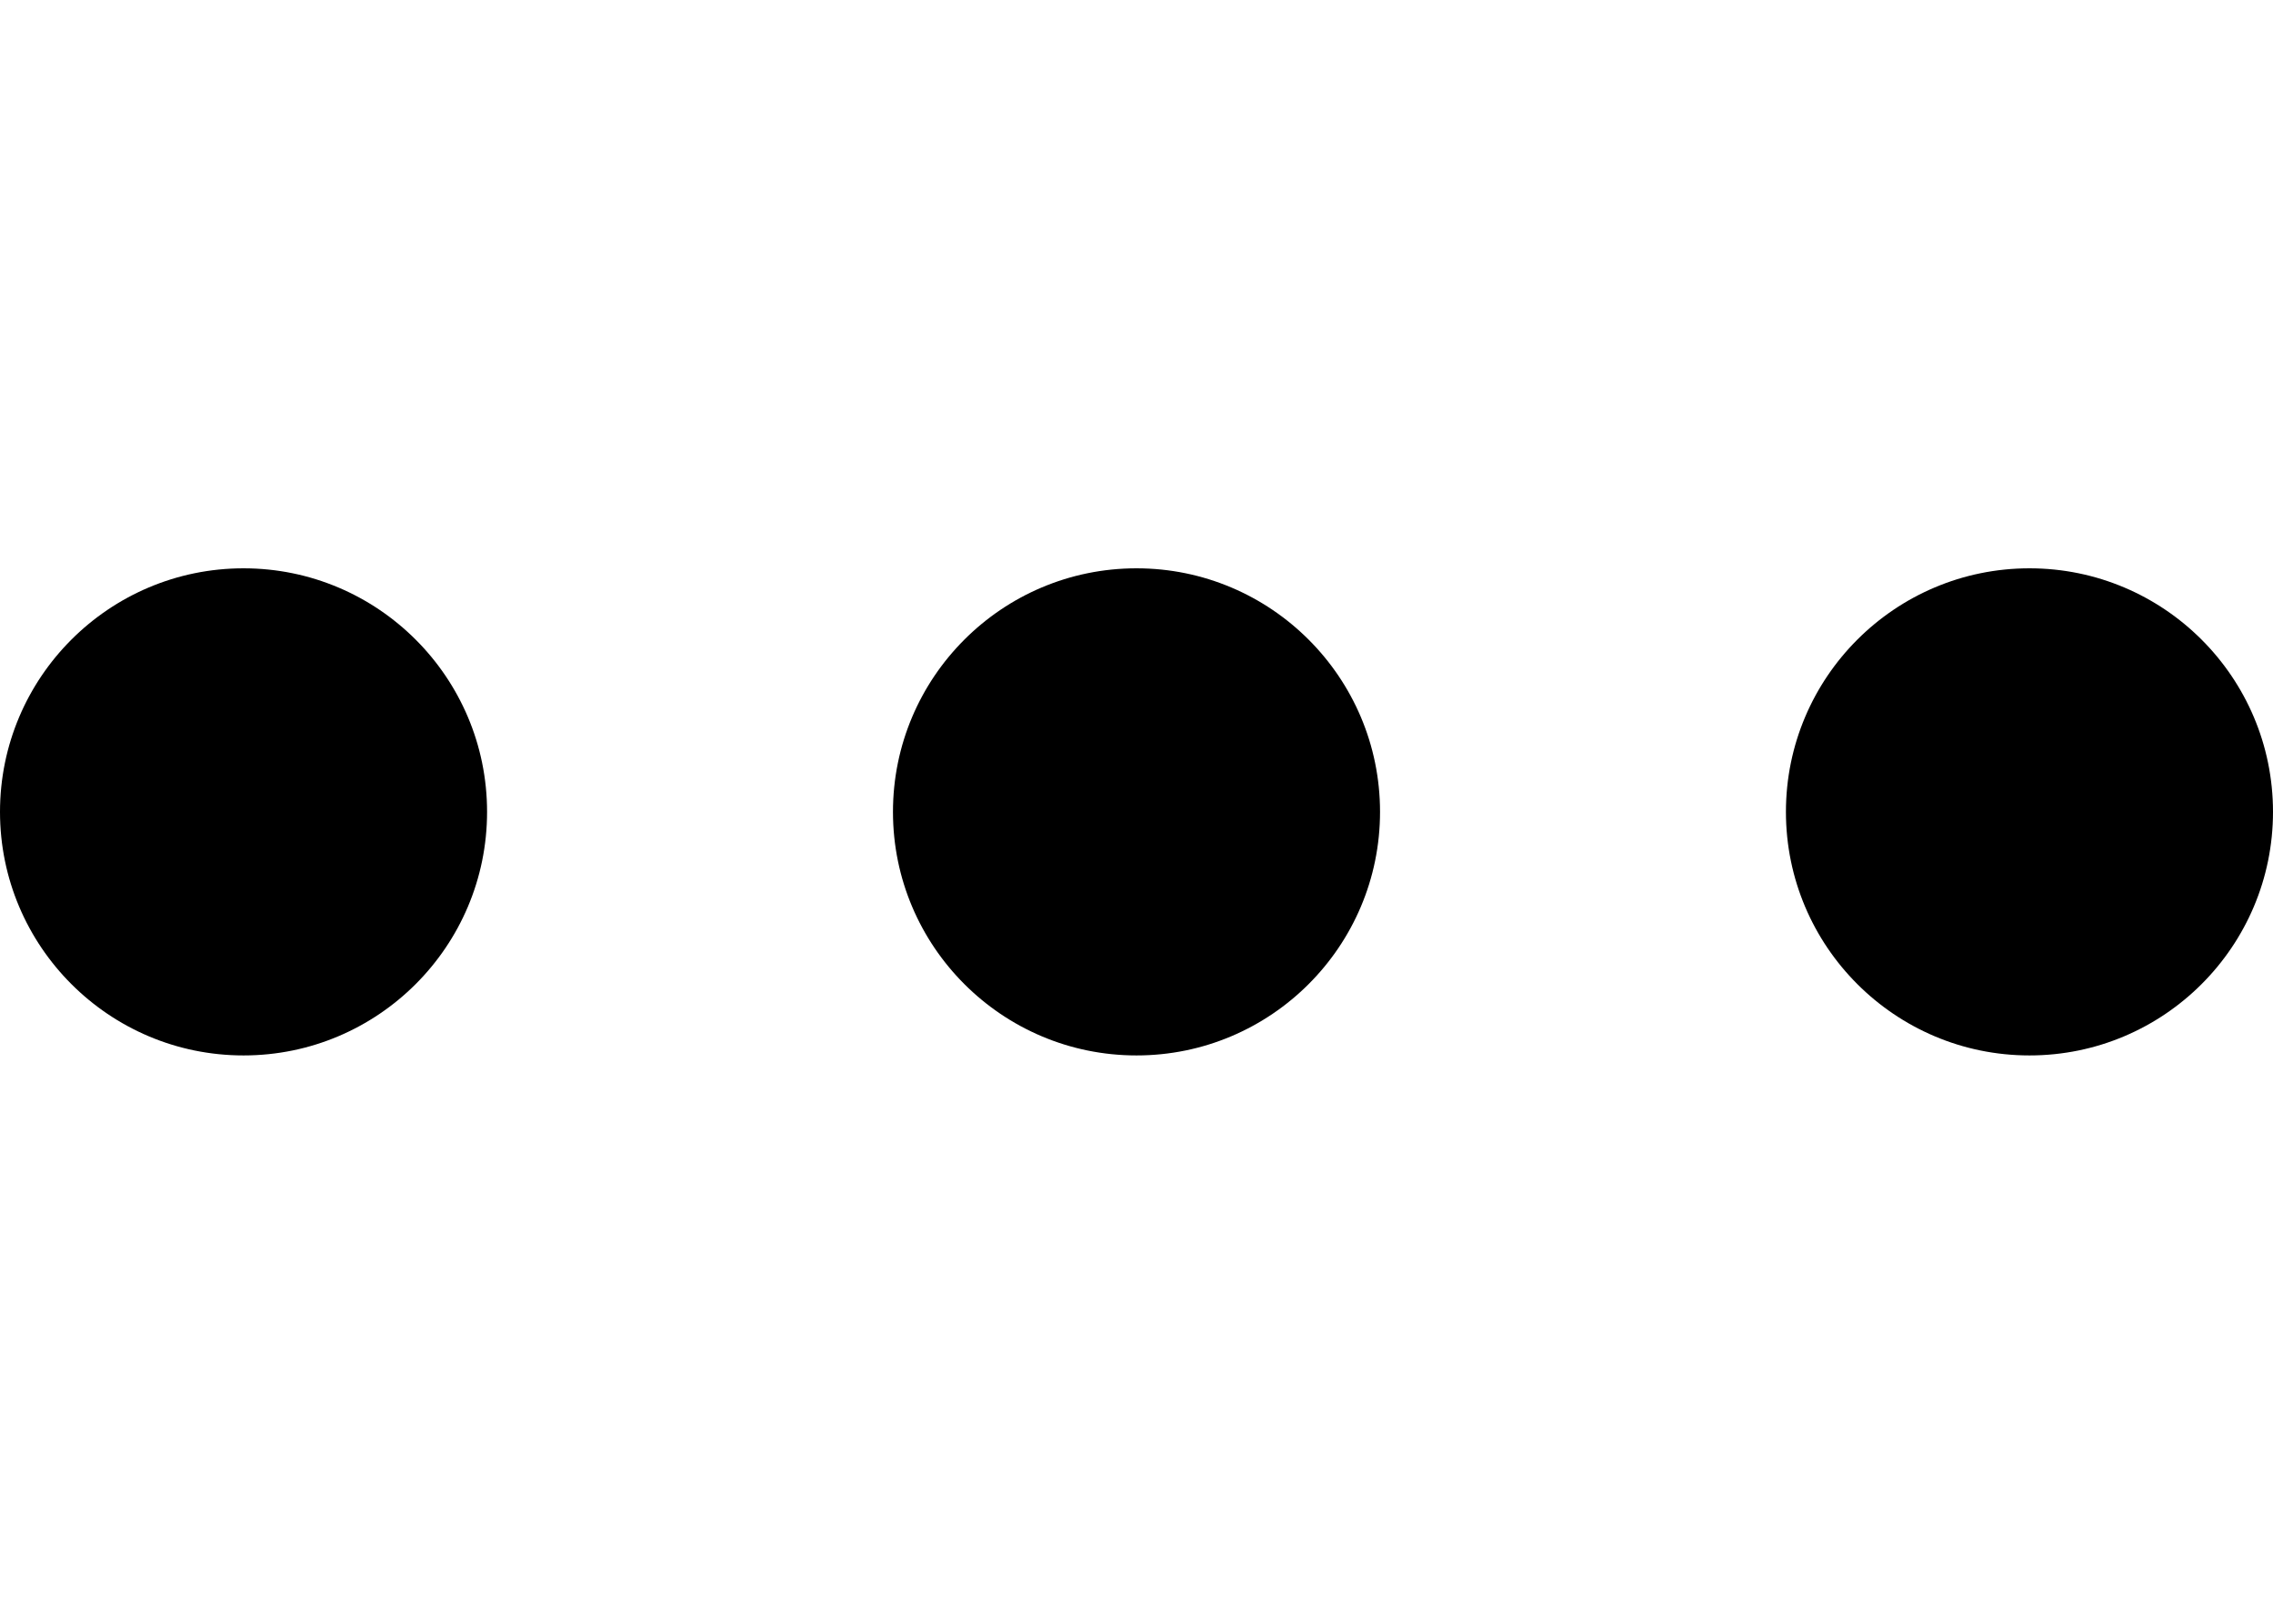 <?xml version="1.0" encoding="utf-8"?>
<svg viewBox="1 6.5 14 3" width="14px"   fill="currentColor"  height="10px" xmlns="http://www.w3.org/2000/svg"><path fill-rule="evenodd" clip-rule="evenodd" d="M4 8C4 8.828 3.328 9.5 2.5 9.5C1.672 9.5 1 8.828 1 8C1 7.172 1.672 6.5 2.5 6.5C3.328 6.5 4 7.172 4 8ZM9.5 8C9.5 8.828 8.828 9.5 8 9.5C7.172 9.5 6.5 8.828 6.5 8C6.5 7.172 7.172 6.5 8 6.5C8.828 6.5 9.5 7.172 9.5 8ZM13.5 9.5C14.328 9.5 15 8.828 15 8C15 7.172 14.328 6.5 13.5 6.5C12.672 6.5 12 7.172 12 8C12 8.828 12.672 9.5 13.5 9.5Z" id="object-0" transform="matrix(1, 0, 0, 1, 1.1102230246251565e-16, 0)"/></svg>